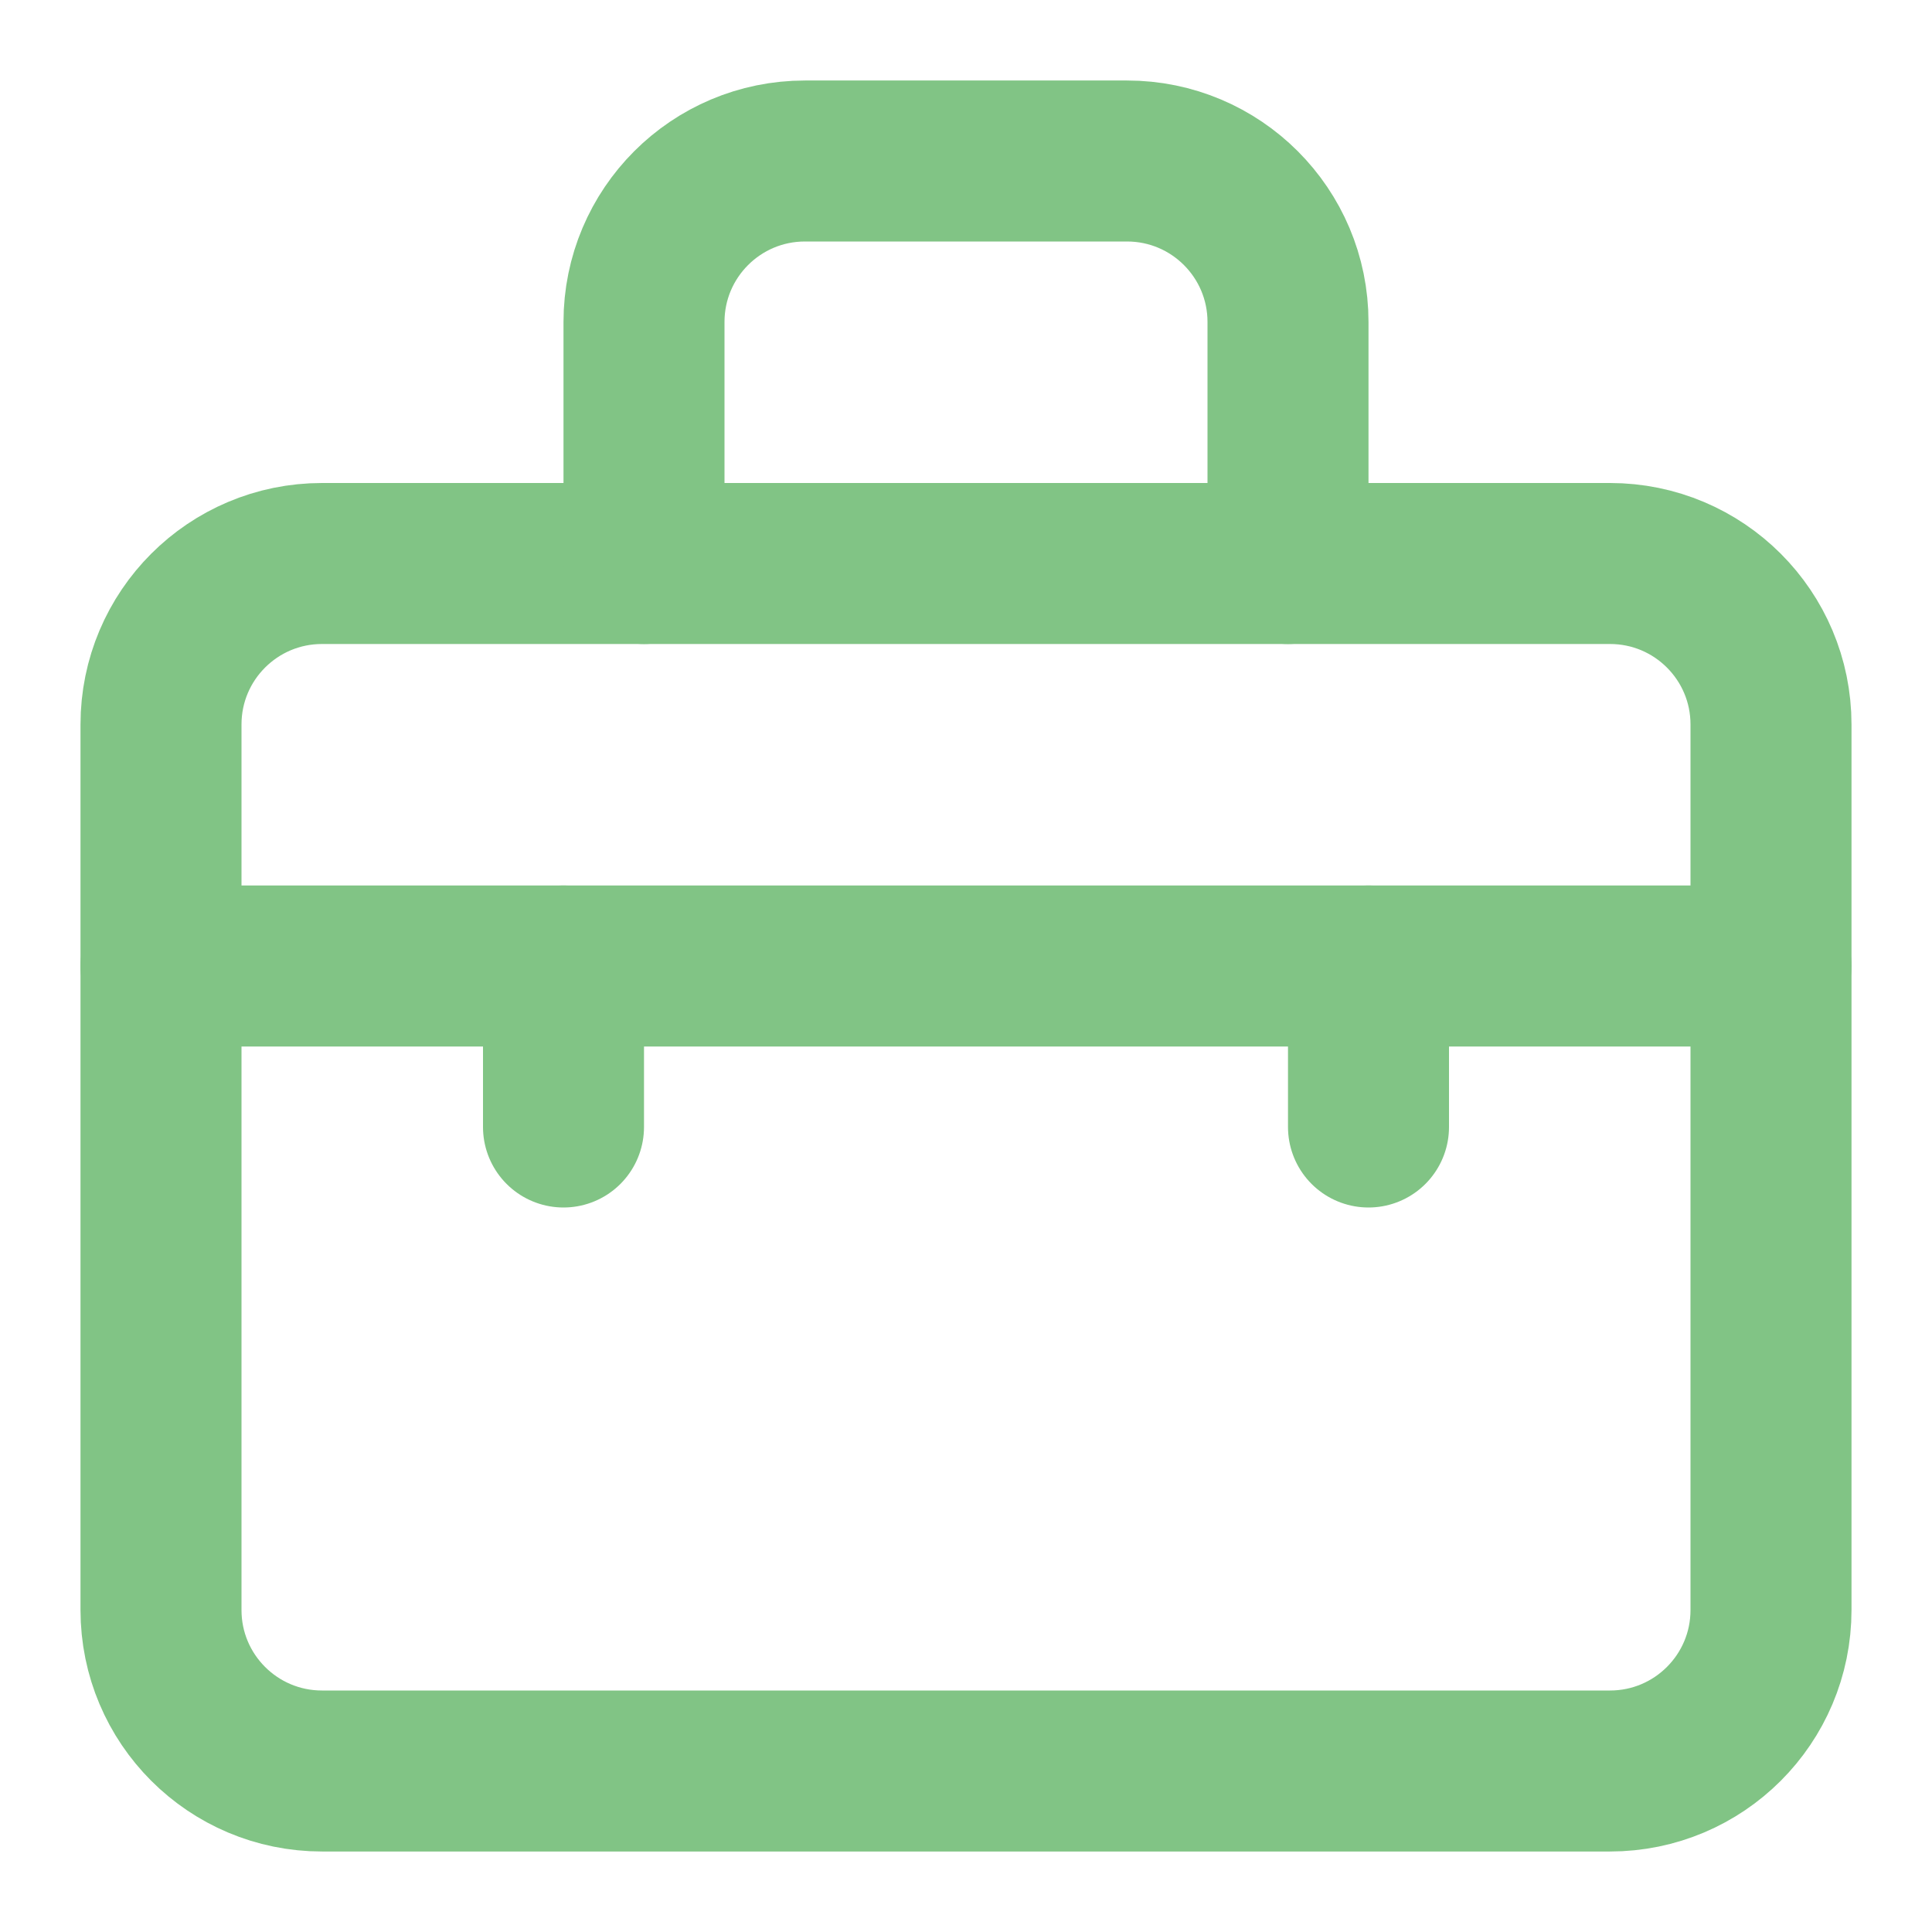 <svg width="24" height="24" viewBox="0 0 24 24" fill="none" xmlns="http://www.w3.org/2000/svg">
<path d="M2 9C2 7.895 2.895 7 4 7H20C21.105 7 22 7.895 22 9V20C22 21.105 21.105 22 20 22H4C2.895 22 2 21.105 2 20V9Z" stroke="#81c485" stroke-width="2" stroke-linecap="round" stroke-linejoin="round"/>
<path d="M16 7V4C16 2.895 15.105 2 14 2H10C8.895 2 8 2.895 8 4V7" stroke="#81c485" stroke-width="2" stroke-linecap="round" stroke-linejoin="round"/>
<path d="M22 12H2" stroke="#81c485" stroke-width="2" stroke-linecap="round" stroke-linejoin="round"/>
<path d="M7 12V14" stroke="#81c485" stroke-width="2" stroke-linecap="round" stroke-linejoin="round"/>
<path d="M17 12V14" stroke="#81c485" stroke-width="2" stroke-linecap="round" stroke-linejoin="round"/>
</svg>
